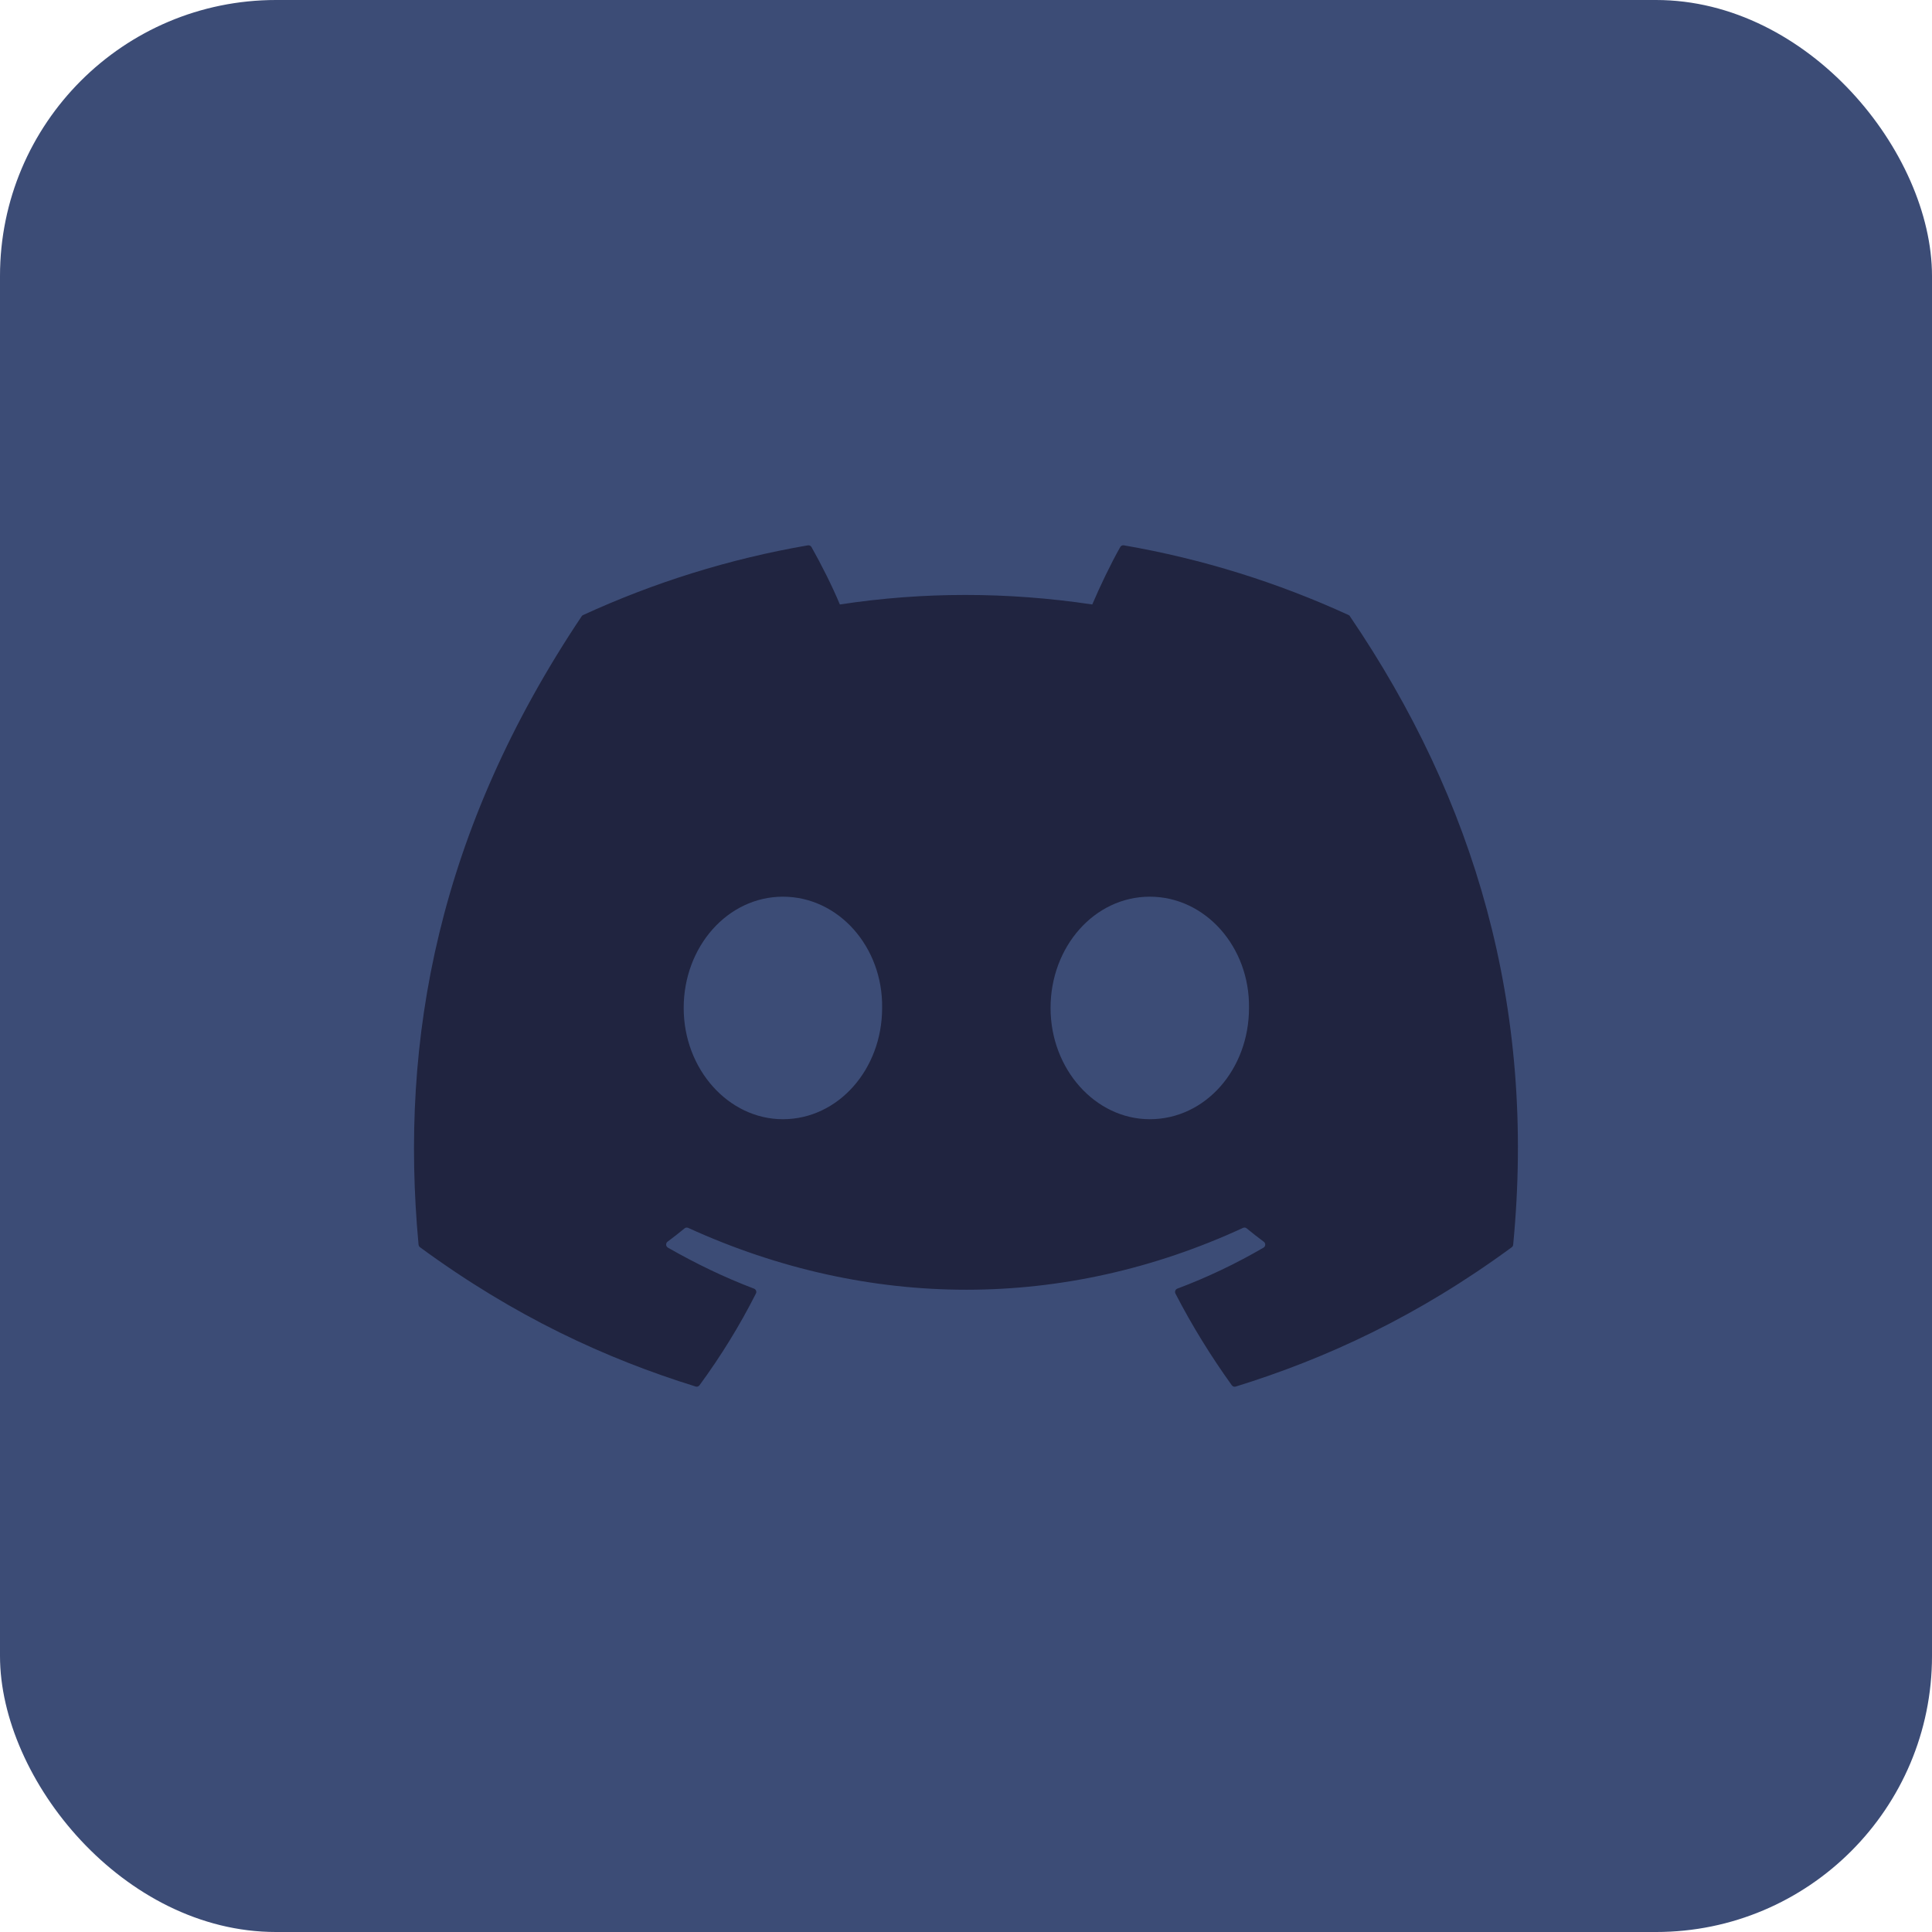 <svg width="56" height="56" viewBox="0 0 56 56" fill="none" xmlns="http://www.w3.org/2000/svg">
<rect width="56" height="56" rx="8" fill="#3C4C76"/>
<g clip-path="url(#clip0_883_3731)">
<path d="M39.089 17.827C37.049 16.891 34.863 16.201 32.576 15.807C32.535 15.799 32.493 15.819 32.471 15.856C32.189 16.356 31.877 17.009 31.66 17.521C29.2 17.153 26.753 17.153 24.344 17.521C24.127 16.997 23.803 16.356 23.521 15.856C23.499 15.819 23.457 15.8 23.416 15.807C21.131 16.2 18.944 16.889 16.903 17.827C16.885 17.833 16.869 17.847 16.86 17.863C12.712 24.06 11.575 30.105 12.132 36.076C12.135 36.105 12.151 36.133 12.173 36.151C14.911 38.161 17.561 39.381 20.164 40.189C20.205 40.203 20.249 40.187 20.276 40.152C20.892 39.312 21.44 38.425 21.911 37.493C21.939 37.439 21.912 37.373 21.855 37.352C20.984 37.021 20.156 36.619 19.359 36.163C19.296 36.125 19.291 36.036 19.348 35.992C19.516 35.867 19.684 35.736 19.844 35.604C19.873 35.58 19.913 35.575 19.948 35.591C25.185 37.981 30.855 37.981 36.029 35.591C36.064 35.575 36.104 35.579 36.135 35.604C36.295 35.736 36.463 35.868 36.632 35.993C36.691 36.036 36.687 36.127 36.623 36.164C35.825 36.629 34.997 37.024 34.125 37.352C34.068 37.373 34.044 37.44 34.071 37.495C34.551 38.425 35.1 39.312 35.704 40.152C35.729 40.188 35.775 40.203 35.816 40.191C38.431 39.381 41.083 38.161 43.819 36.152C43.843 36.135 43.857 36.108 43.86 36.079C44.527 29.176 42.743 23.18 39.129 17.865C39.123 17.847 39.107 17.833 39.089 17.827ZM22.693 32.441C21.116 32.441 19.817 30.993 19.817 29.216C19.817 27.439 21.091 25.991 22.693 25.991C24.308 25.991 25.595 27.451 25.569 29.216C25.569 30.995 24.295 32.441 22.693 32.441ZM33.327 32.441C31.751 32.441 30.451 30.993 30.451 29.216C30.451 27.439 31.724 25.991 33.327 25.991C34.941 25.991 36.228 27.451 36.203 29.216C36.203 30.995 34.941 32.441 33.327 32.441Z" fill="#202440"/>
</g>
<defs>
<clipPath id="clip0_883_3731">
<rect width="32" height="32" fill="white" transform="translate(12 12)"/>
</clipPath>
</defs>
</svg>
